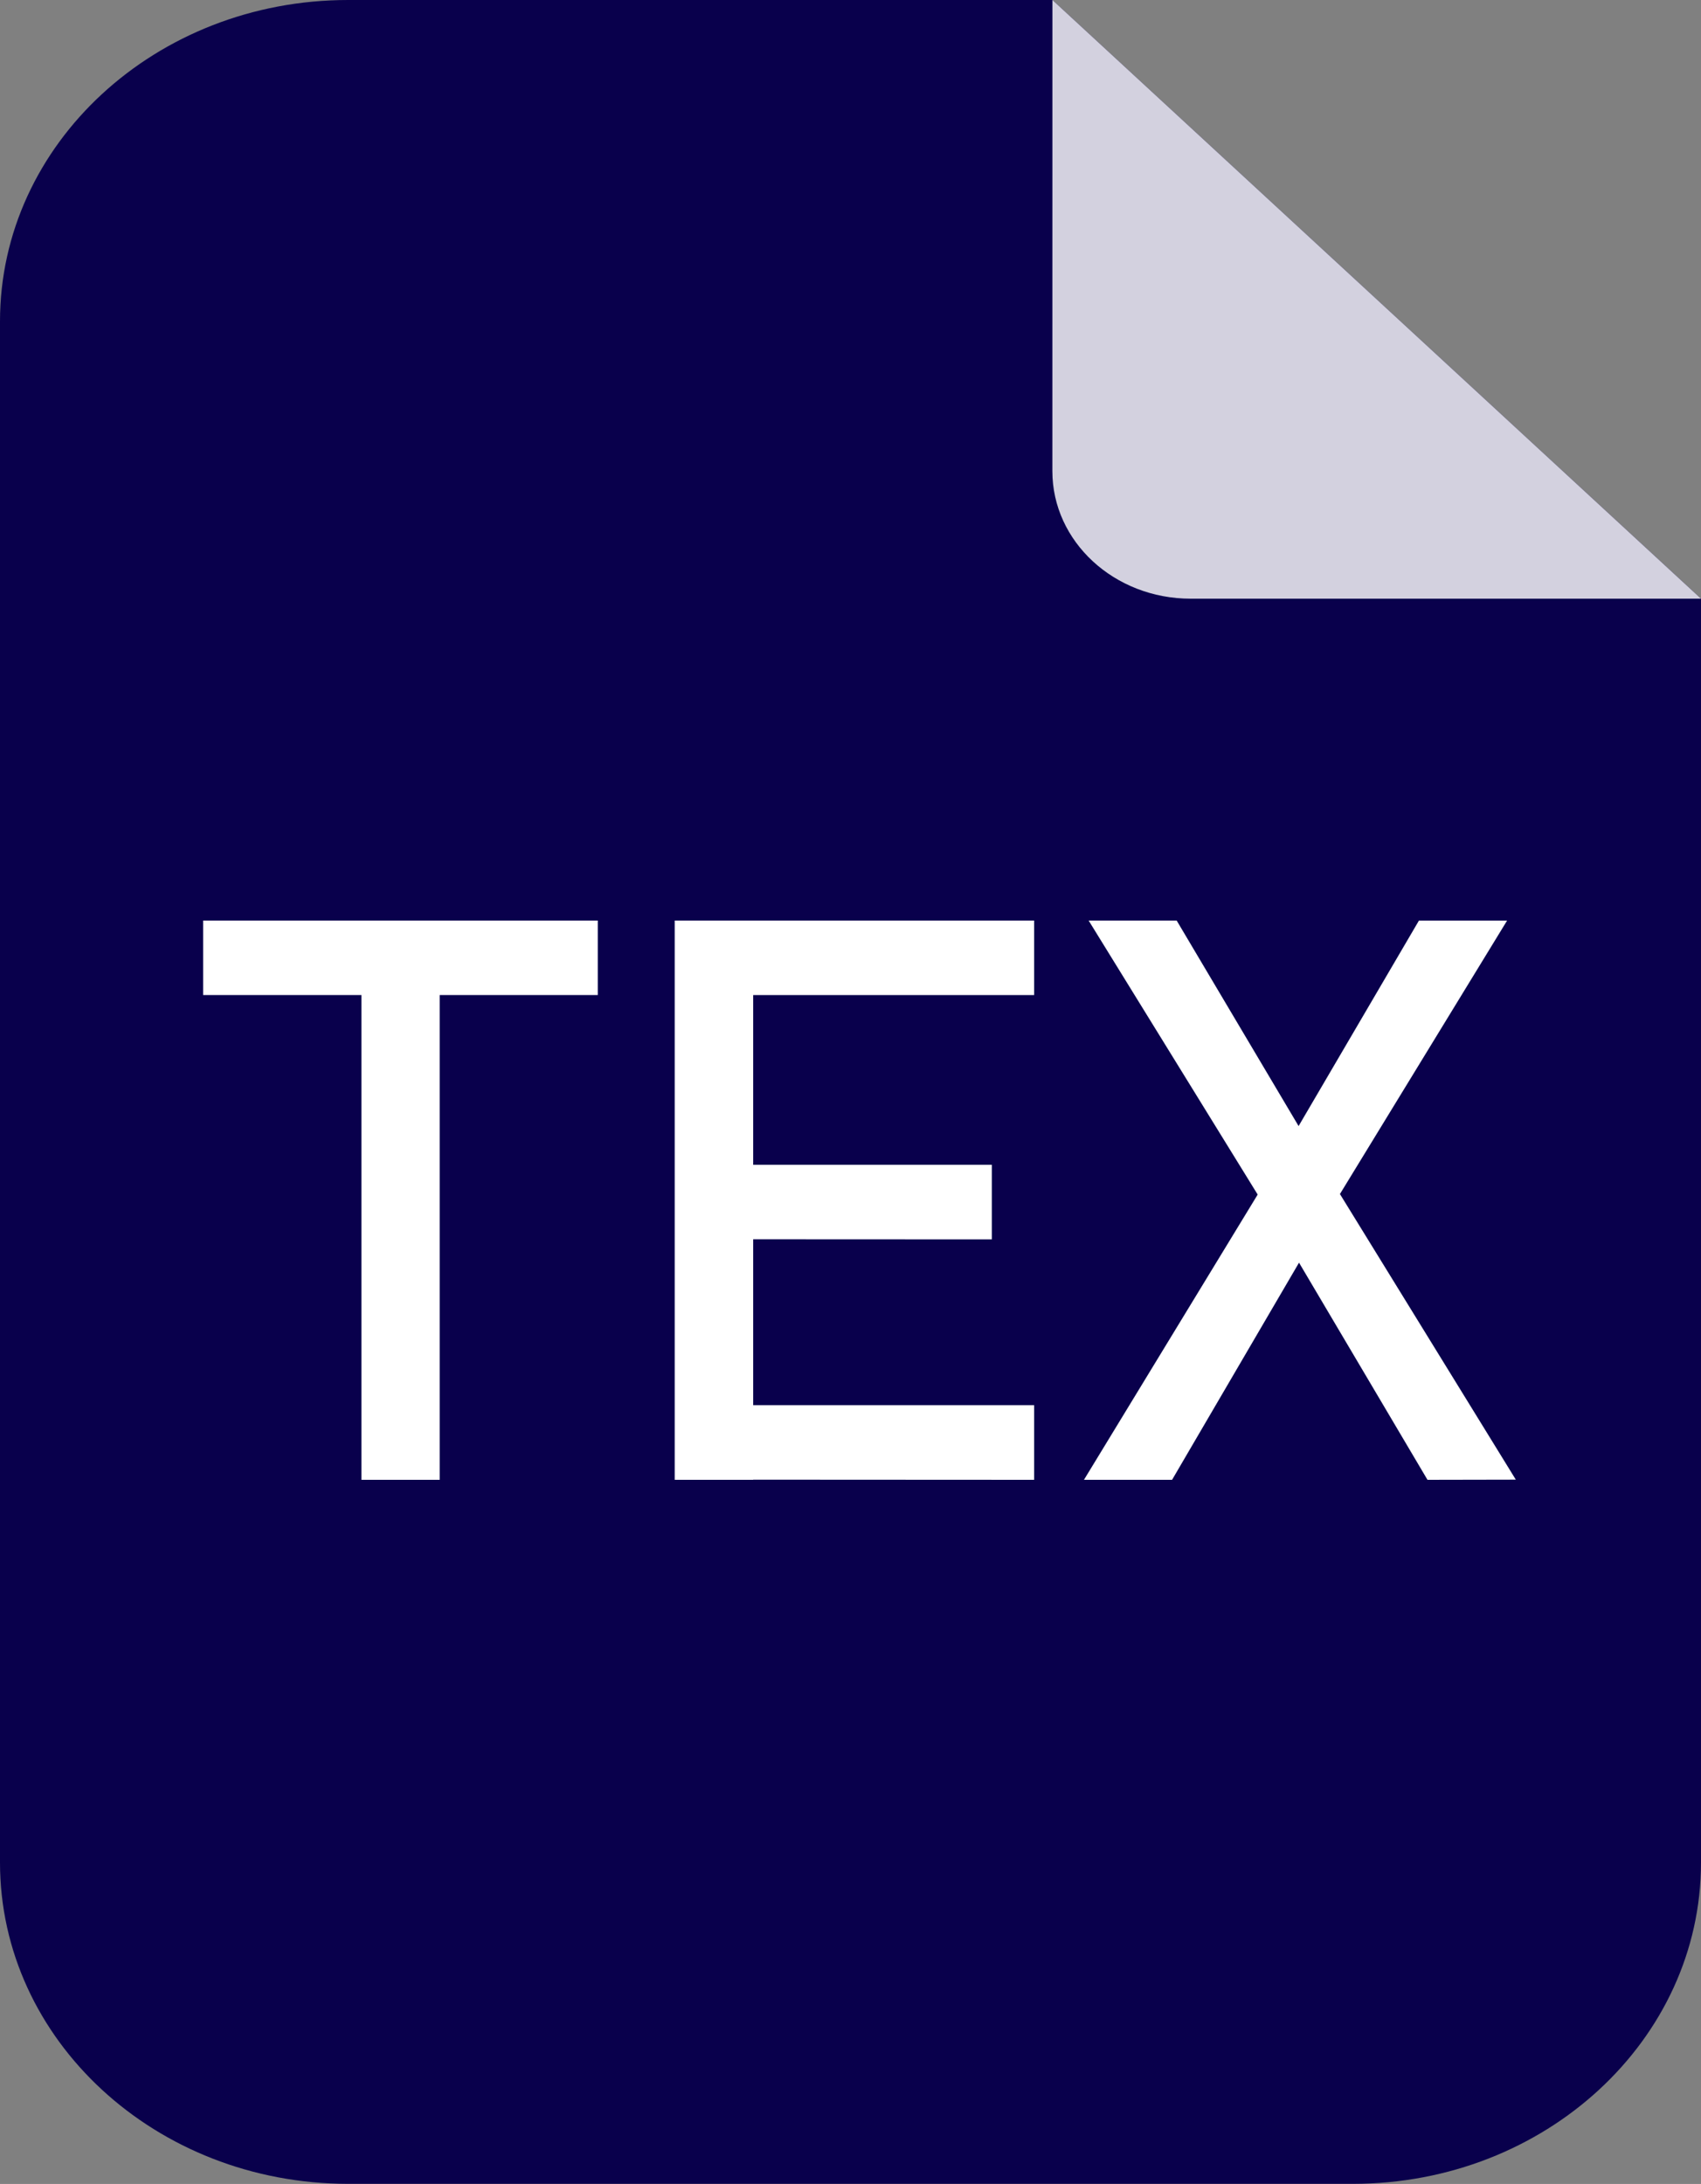 <svg xmlns="http://www.w3.org/2000/svg" viewBox="0 0 400 513.59"><rect x="0" y="0" width="400" height="513.59" fill="#808080" stroke="none"/><defs><style>.cls-1{fill:#09004c;}.cls-2,.cls-3{fill:#fff;}.cls-2{opacity:0.82;}</style></defs><g id="Capa_1" data-name="Capa 1"><path class="cls-1" d="M247.48,0H81.85C36.65,0,0,33.83,0,75.56V438c0,41.73,36.65,75.56,81.85,75.56h236.3c45.2,0,81.85-33.83,81.85-75.56V140.79Z"/><path class="cls-2" d="M247.48,0,400,140.79H280c-18,0-32.53-13.44-32.53-30Z"/></g><g id="Capa_3" data-name="Capa 3"><path class="cls-3" d="M47.77,234V216.48h92.8V234ZM85,348V227.24H103.4V348Z"/><path class="cls-3" d="M158.66,348V216.48h18.46V348Zm9-114V216.48h75.52V234Zm0,57.43V273.92h65.57v17.54Zm0,56.53V330.45h75.52V348Z"/><path class="cls-3" d="M254.9,348l45.77-75.16,33-56.35H354.4l-43.51,71.18L275.62,348Zm80.78,0L301.49,290.2l-2.81-4.53L256,216.48H276.7L308.45,270l3,4.88,45,73.08Z"/></g></svg>
